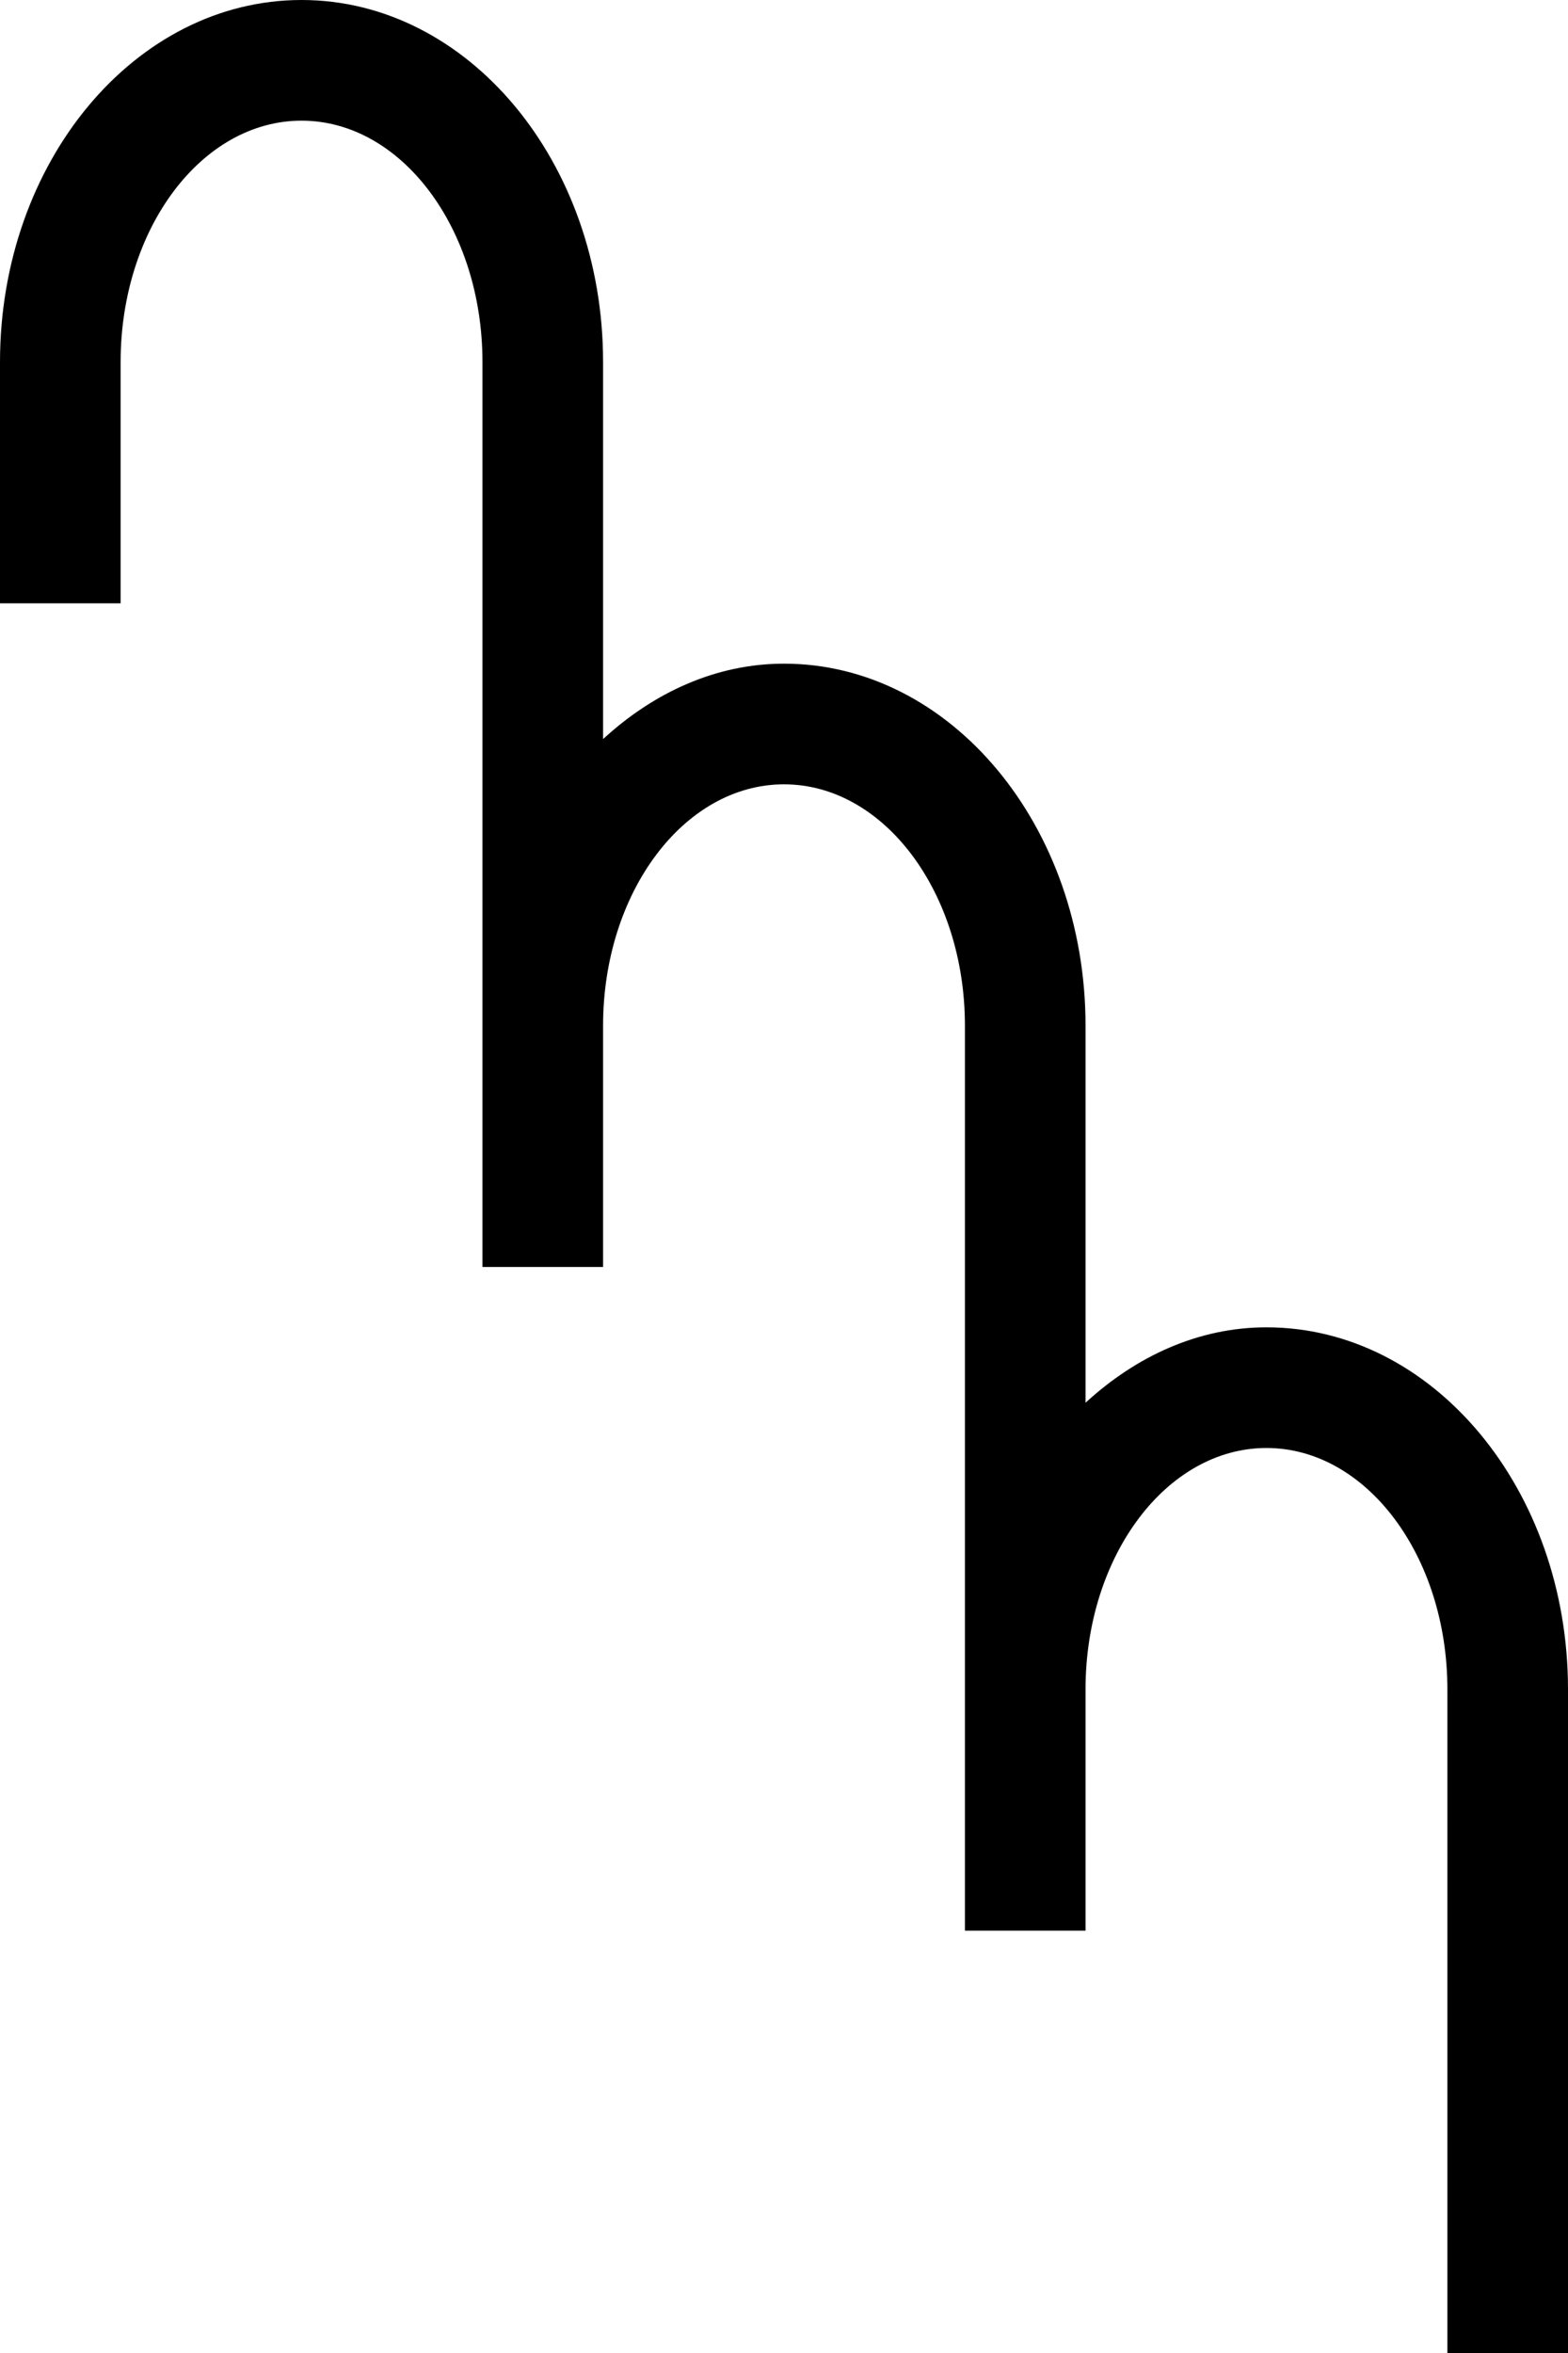 <?xml version="1.0" encoding="UTF-8" standalone="no"?>
<svg
   xmlns:dc="http://purl.org/dc/elements/1.1/"
   xmlns:cc="http://creativecommons.org/ns#"
   xmlns:rdf="http://www.w3.org/1999/02/22-rdf-syntax-ns#"
   xmlns:svg="http://www.w3.org/2000/svg"
   xmlns="http://www.w3.org/2000/svg"
   xmlns:sodipodi="http://sodipodi.sourceforge.net/DTD/sodipodi-0.dtd"
   xmlns:inkscape="http://www.inkscape.org/namespaces/inkscape"
   version="1.0"
   width="26"
   height="39"
   id="svg2"
   inkscape:version="0.47 r22583"
   sodipodi:docname="02-08-002-04-04-05.svg">
  <defs
     id="defs16">
    <inkscape:perspective
       sodipodi:type="inkscape:persp3d"
       inkscape:vp_x="0 : 23 : 1"
       inkscape:vp_y="0 : 1000 : 0"
       inkscape:vp_z="36 : 23 : 1"
       inkscape:persp3d-origin="18 : 15.333333 : 1"
       id="perspective18" />
  </defs>
  <sodipodi:namedview
     pagecolor="#ffffff"
     bordercolor="#666666"
     borderopacity="1"
     objecttolerance="10"
     gridtolerance="10"
     guidetolerance="10"
     inkscape:pageopacity="0"
     inkscape:pageshadow="2"
     inkscape:window-width="964"
     inkscape:window-height="721"
     id="namedview14"
     showgrid="true"
     inkscape:zoom="12.128205"
     inkscape:cx="13"
     inkscape:cy="19.5"
     inkscape:window-x="365"
     inkscape:window-y="0"
     inkscape:window-maximized="0"
     inkscape:current-layer="svg2"
     showborder="true">
    <inkscape:grid
       type="xygrid"
       id="grid2824"
       empspacing="5"
       visible="true"
       enabled="true"
       snapvisiblegridlinesonly="true" />
  </sodipodi:namedview>
  <path
     style="fill:#000000;fill-opacity:1;stroke:none"
     d="m 5,0 c 2.761,0 5,2.686 5,6 l 0,6.25 C 10.835,11.482 11.868,11 13,11 c 2.761,0 5,2.686 5,6 l 0,6.25 C 18.835,22.482 19.868,22 21,22 c 2.761,0 5,2.686 5,6 l 0,11 -2,0 0,-11 c 0,-2.209 -1.343,-4 -3,-4 -1.657,0 -3,1.791 -3,4 l 0,4 -2,0 0,-15 c 0,-2.209 -1.343,-4 -3,-4 -1.657,0 -3,1.791 -3,4 L 10,21 8,21 8,6 C 8,3.791 6.657,2 5,2 3.343,2 2,3.791 2,6 L 2,10 0,10 0,6 C 0,2.686 2.239,0 5,0 z"
     id="path3205" />
</svg>
